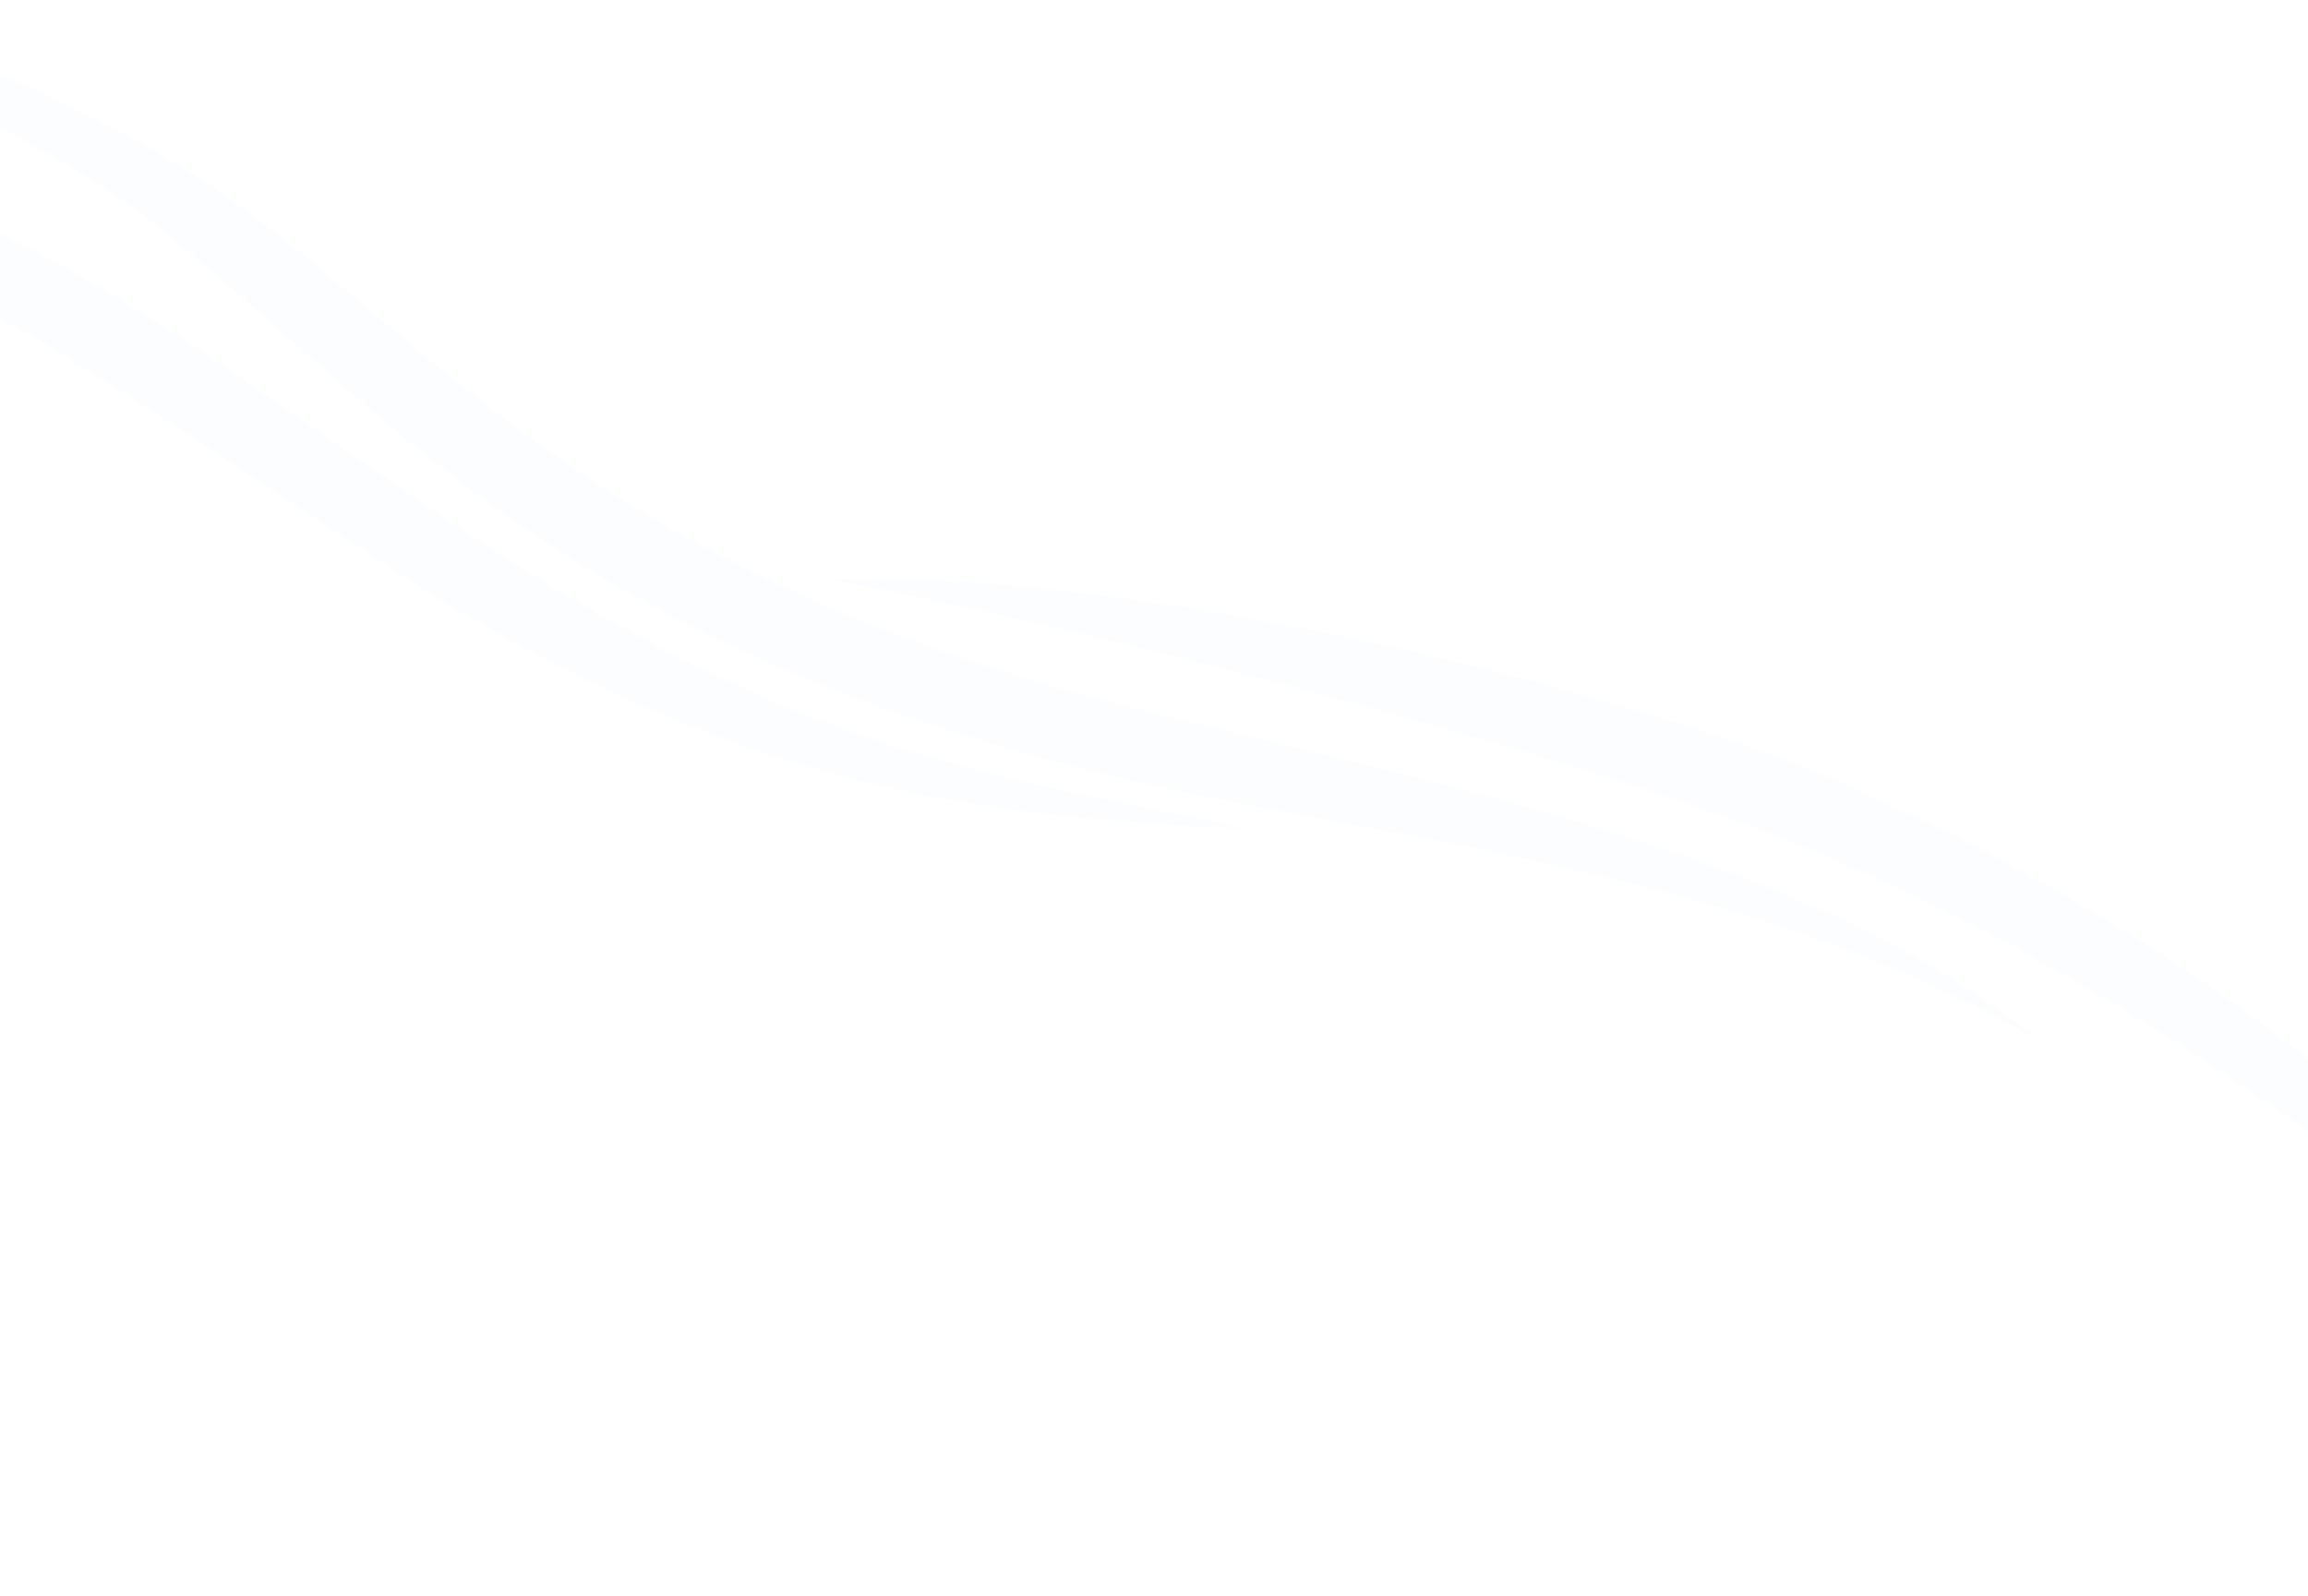 <svg width="1440" height="996" viewBox="0 0 1440 996" fill="none" xmlns="http://www.w3.org/2000/svg">
<g opacity="0.05" clip-path="url(#clip0_231_667)">
<path d="M1273.57 650.55C1075.59 532.083 808.215 519.929 645.404 471.604C321.726 382.565 224.021 236.044 82.134 128.963C25.555 89.829 -39.726 57.269 -107.914 34.172C-176.102 11.075 -245.087 -1.843 -308.748 -3.437C-226.872 -22.881 -54.731 5.775 103.503 98.074C250.995 184.921 337.446 340.364 673.296 432.909C851.863 481.405 1123.43 524.625 1273.57 650.55Z" fill="#C3D7FF"/>
<path d="M1621.96 848.76C1468.02 718.218 1291.72 588.909 1082.05 511.678C932.981 457.633 664.174 388.383 517.601 361.825C639.136 354.886 899.215 396.017 1115.17 474.515C1222.72 518.056 1323.83 574.127 1411.39 638.784C1498.95 703.442 1570.82 775.114 1621.96 848.76Z" fill="#C3D7FF"/>
<path d="M778.53 517.451C634.3 509.496 474.629 501.76 256.411 362.772C63.946 237.4 -28.152 166.365 -142.023 142.647C-317.106 106.497 -296.389 210.361 -196.058 248.964C-140.205 270.99 -81.862 259.539 -113.357 201.649C-26.217 297.899 -213.328 307.297 -302.456 210.493C-362.117 146.033 -330.122 78.802 -206.181 87.609C93.466 110.203 249.166 377.356 581.452 472.807C655.132 494.195 729.297 505.912 778.53 517.451Z" fill="#C3D7FF"/>
</g>
<defs>
<clipPath id="clip0_231_667">
<rect width="2109.53" height="312.482" fill="white" transform="translate(1561.85 995.378) rotate(-157.707)"/>
</clipPath>
</defs>
</svg>
